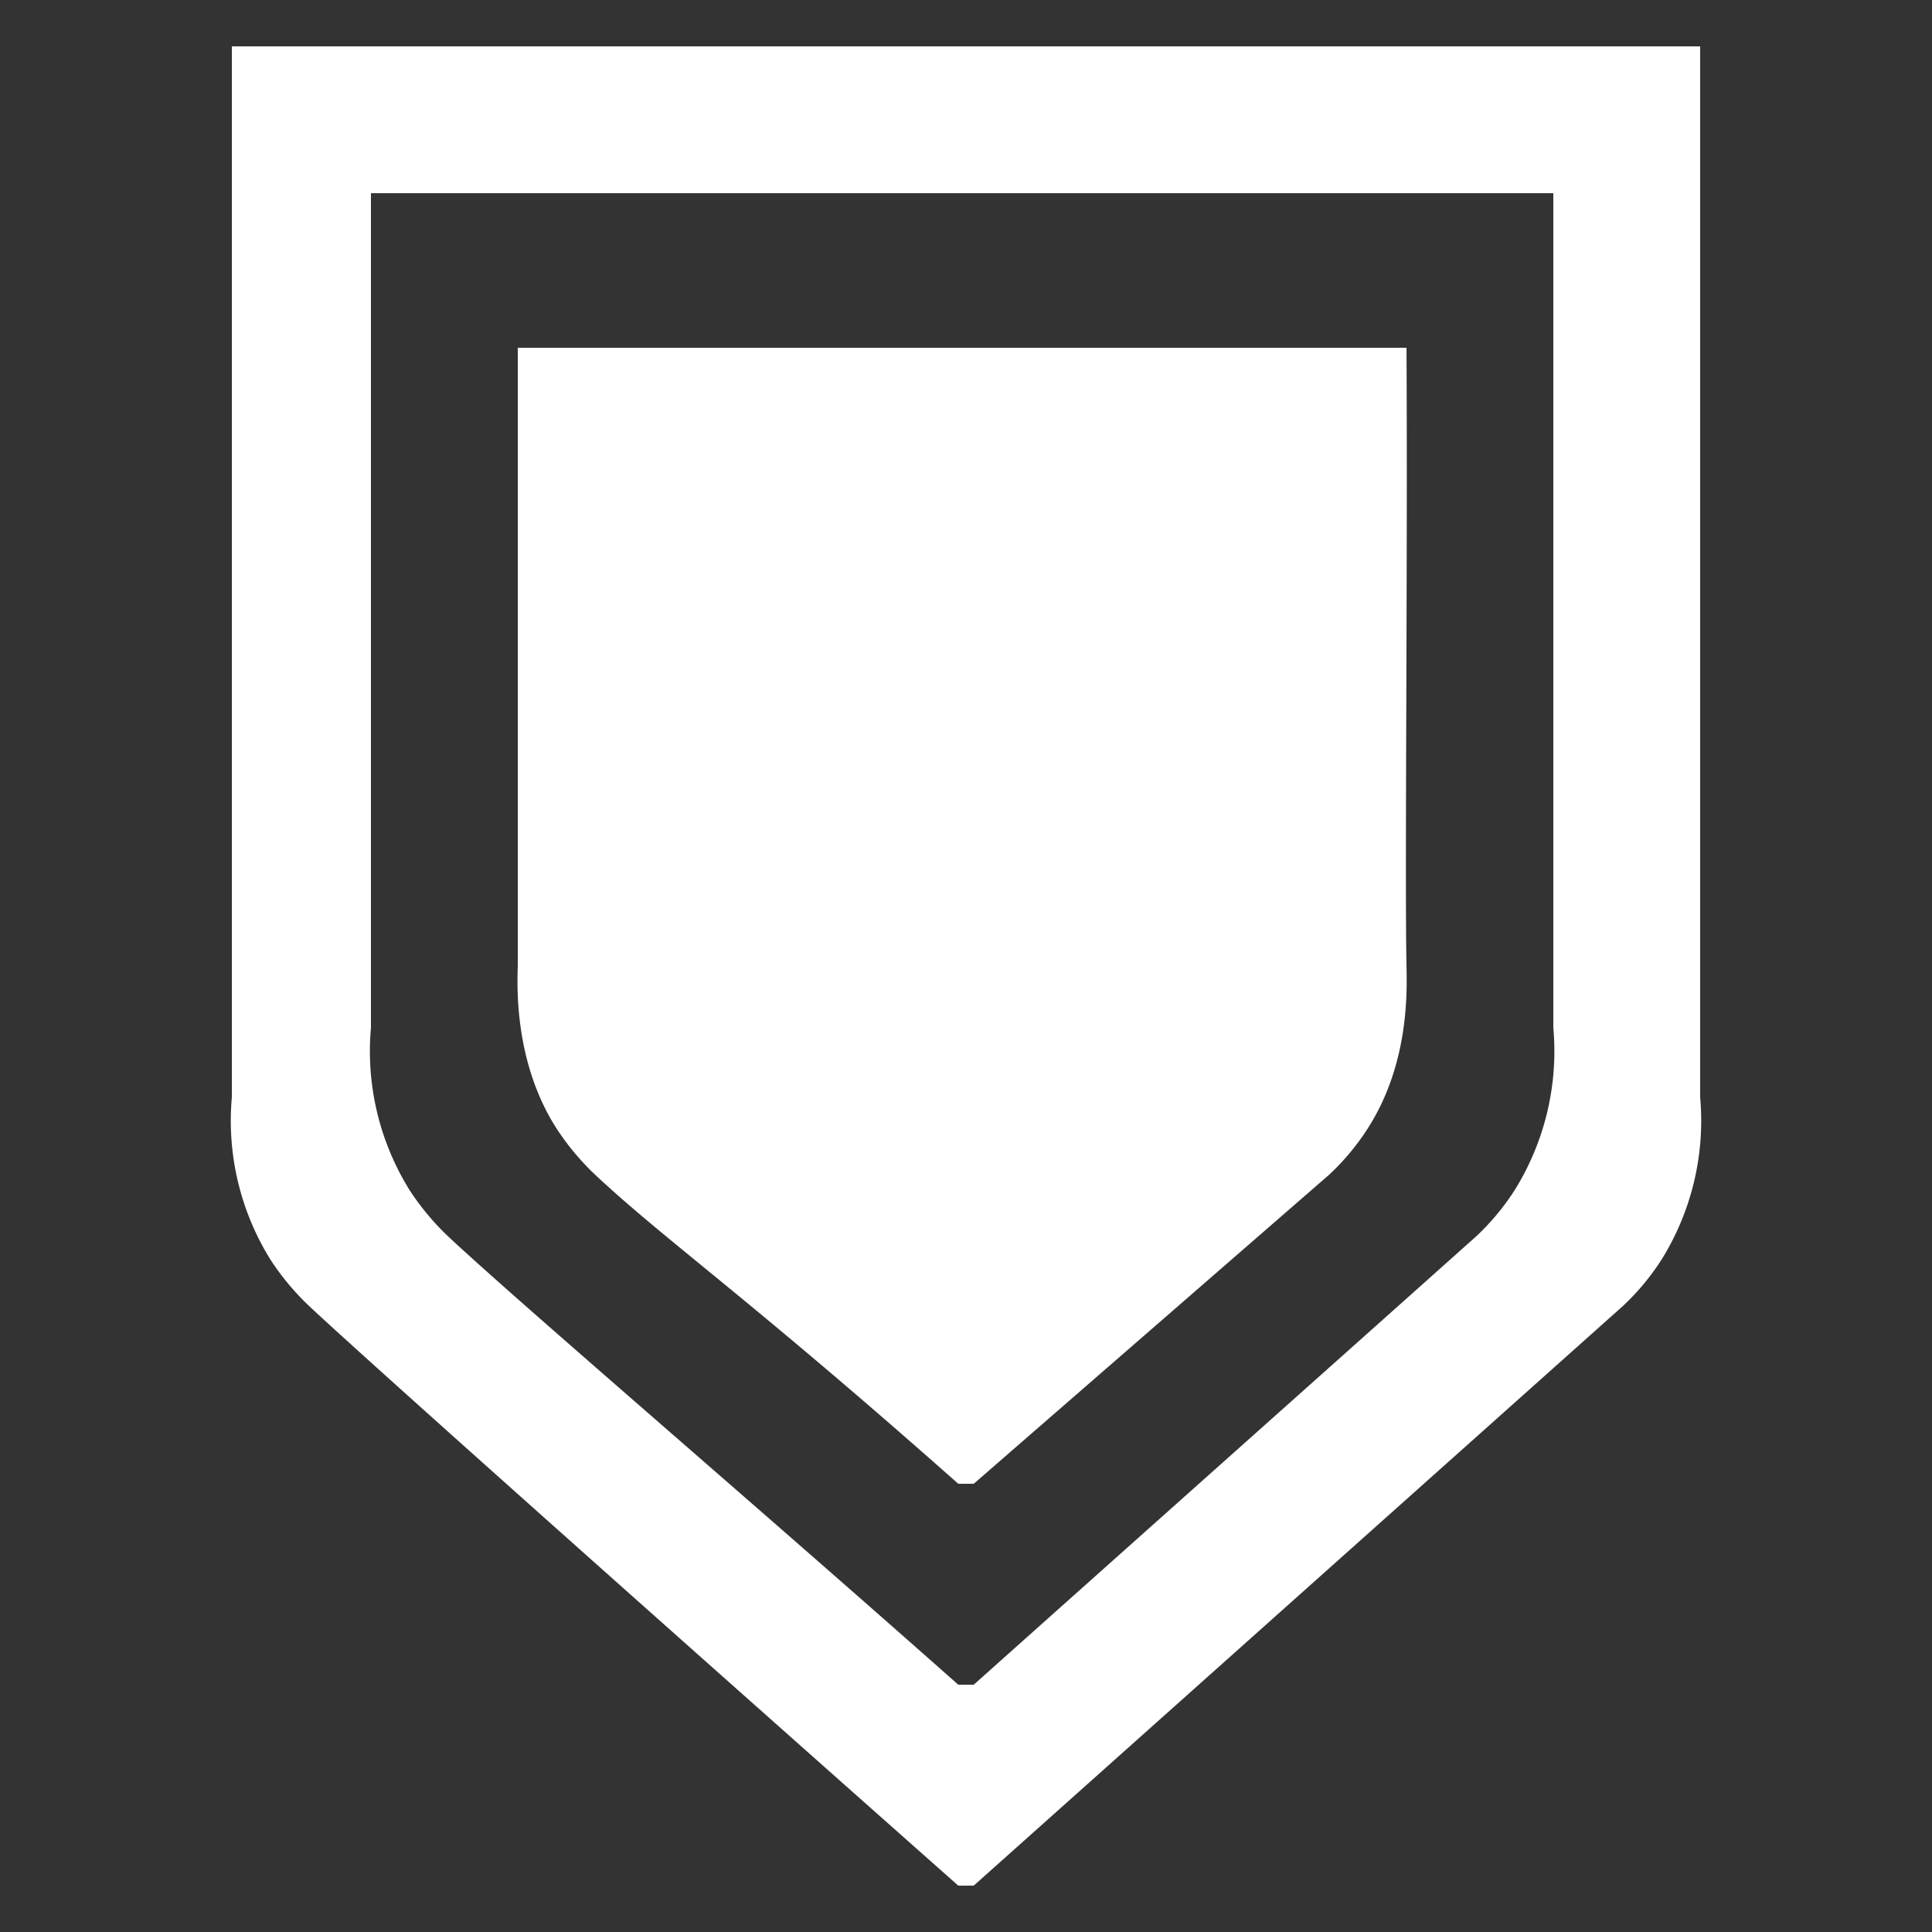 <svg xmlns="http://www.w3.org/2000/svg" width="250" height="250" viewBox="0 0 250 250">
  <rect x="0" y="0" width="250" height="250" fill="#333333" stroke="none"/>
  <defs>
    <style>
      .cls-1 {
        fill: #fff;
        fill-rule: evenodd;
      }
    </style>
  </defs>
  <path class="cls-1" d="M30,6V142a34.025,34.025,0,0,0,5,21,33.273,33.273,0,0,0,5,6c9.136,8.551,56.73,50.83,84,75h2l84-75a31.432,31.432,0,0,0,5-6,34.026,34.026,0,0,0,5-21V6H30ZM48,25V133a34.025,34.025,0,0,0,5,21,33.273,33.273,0,0,0,5,6c9.136,8.551,38.73,33.83,66,58h2c28-25,37-33,65-58a31.432,31.432,0,0,0,5-6,34.026,34.026,0,0,0,5-21V25H48ZM77,152c9.136,8.551,19.73,15.83,47,40h2l46-40m0,0a31.432,31.432,0,0,0,5-6c5.329-8.323,5.07-17.634,5-21-0.228-10.956.161-52.879,0-80H67l0,80c-0.1,3.013-.36,12.628,5,21a33.273,33.273,0,0,0,5,6"/>
</svg>
